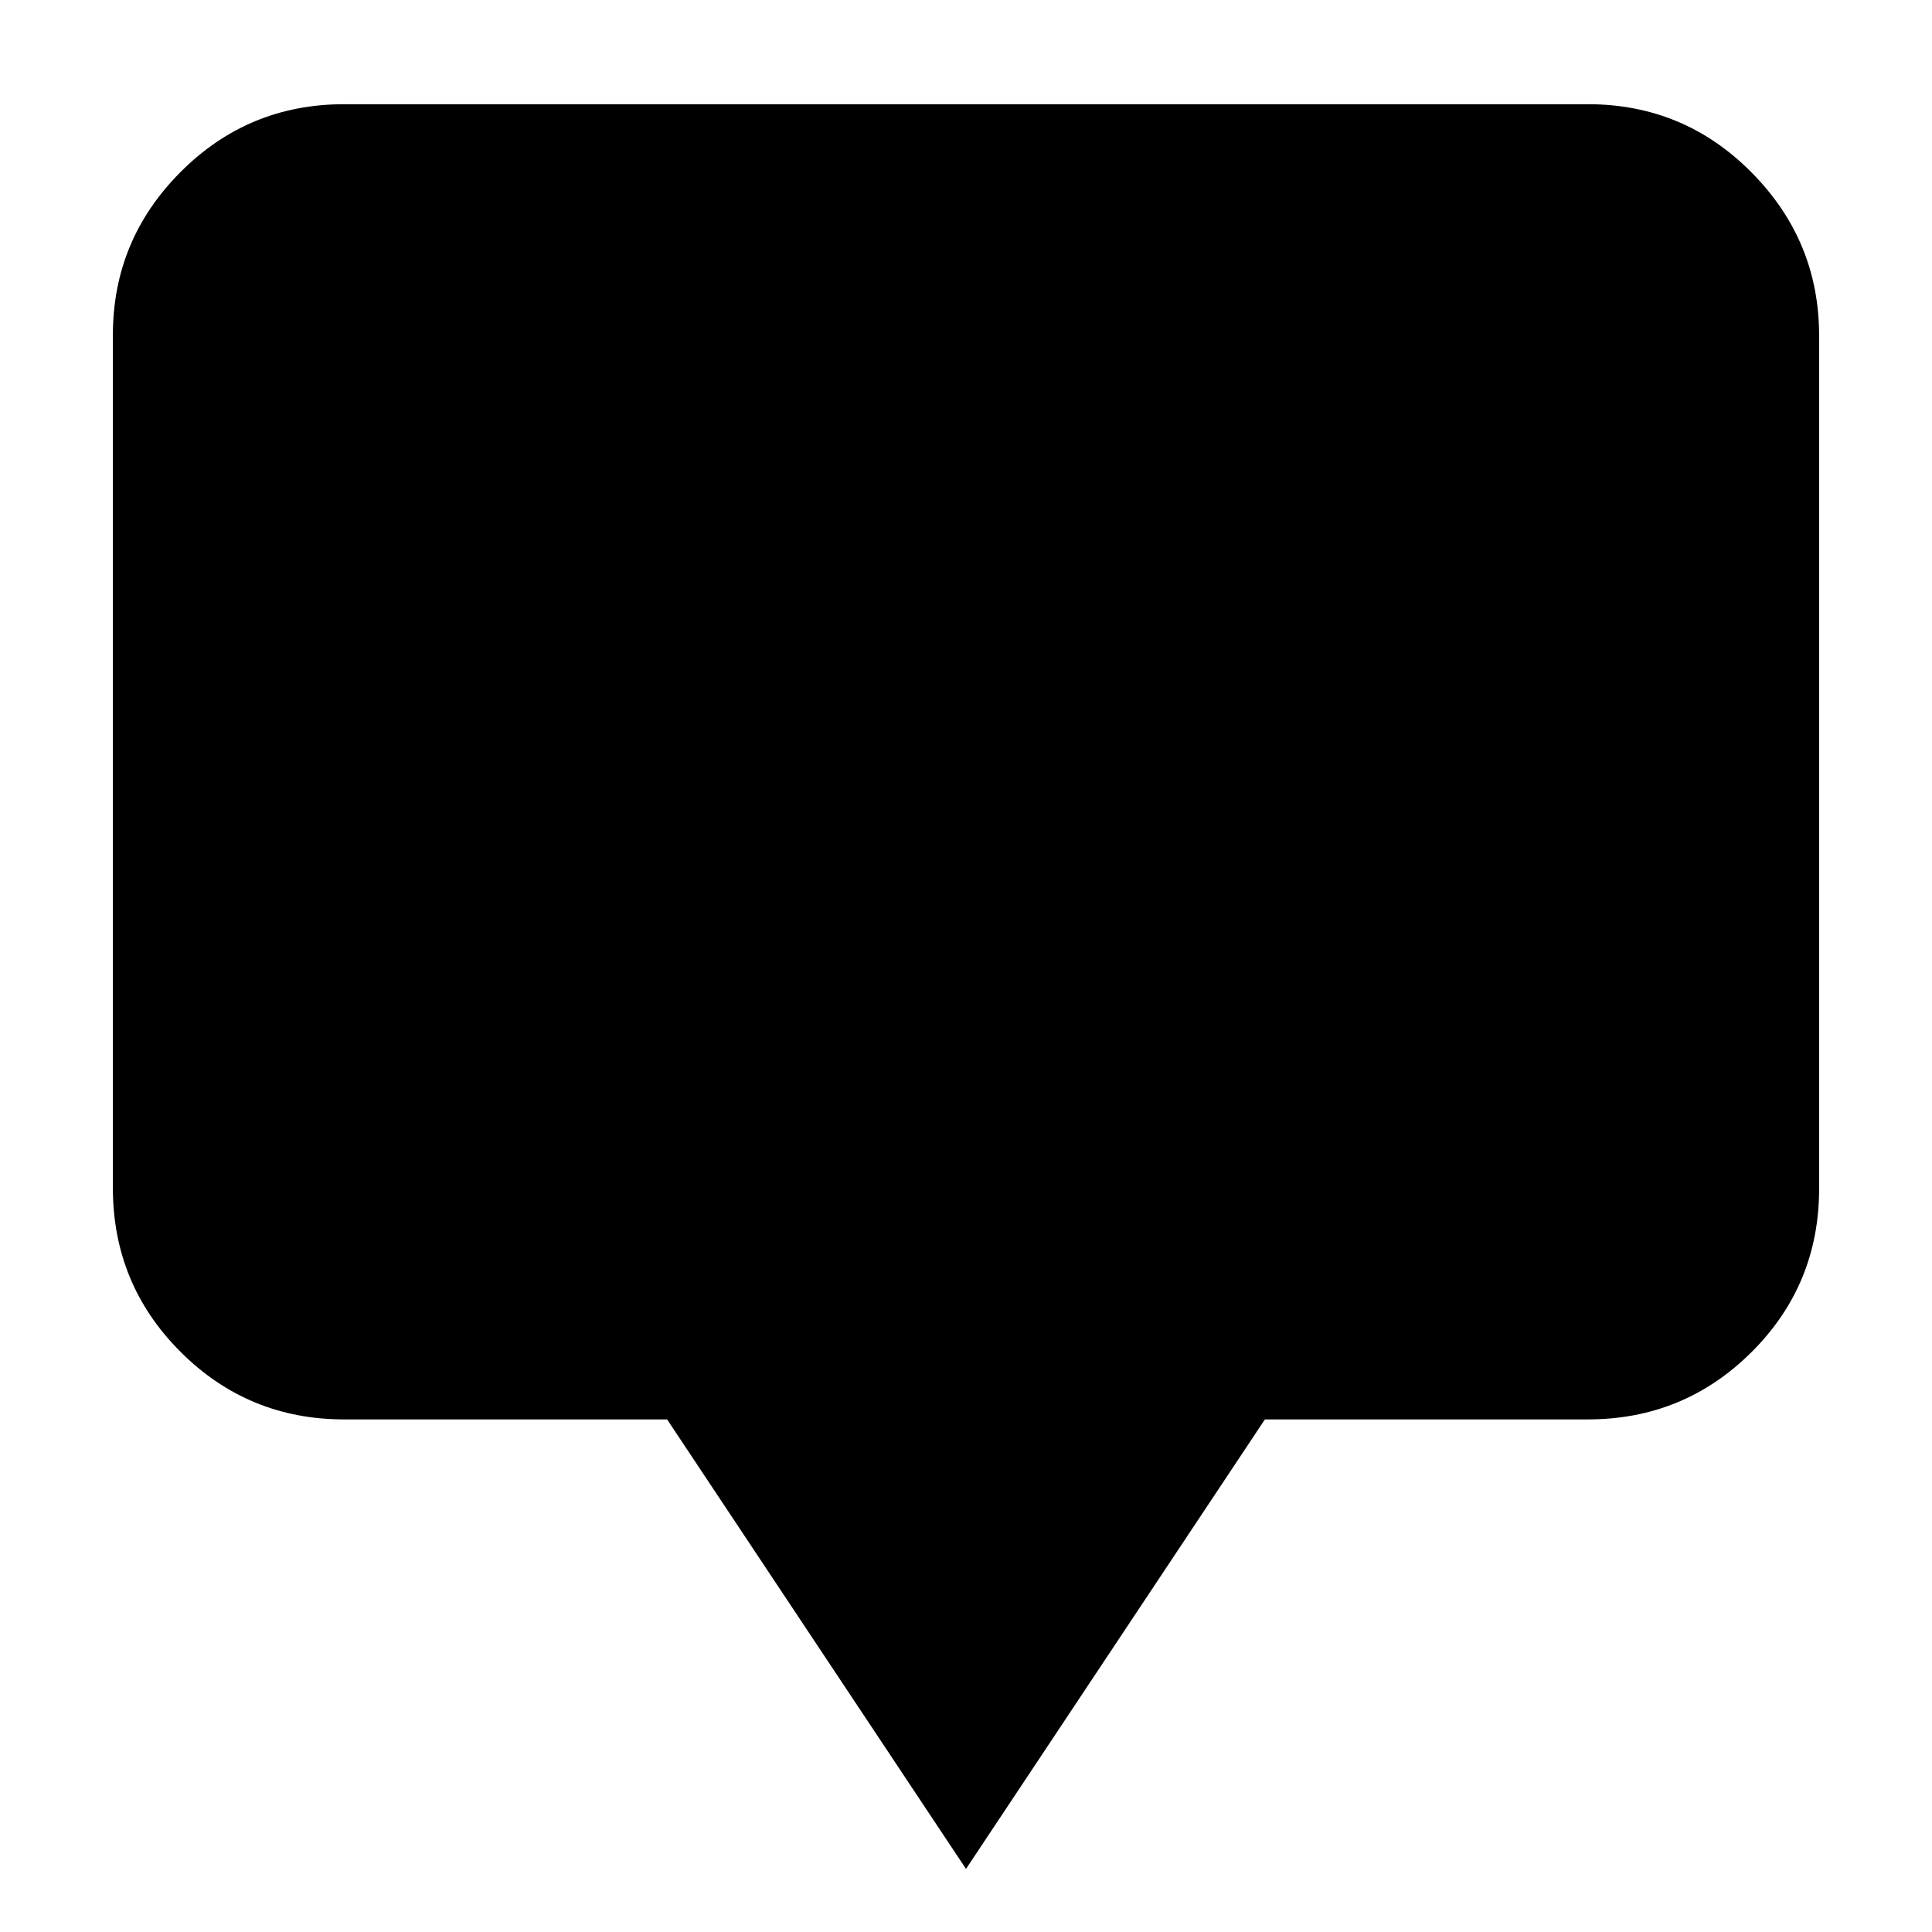 <svg xmlns="http://www.w3.org/2000/svg" height="20" viewBox="0 -960 960 960" width="20"><path d="M480-31.35 331.48-254.7H171.04q-47.77 0-81.36-33.6-33.59-33.6-33.59-81.39v-423.85q0-47.23 33.59-80.95 33.59-33.73 81.36-33.73h617.92q47.77 0 81.36 33.89 33.59 33.89 33.59 81.11v423.85q0 47.79-33.59 81.23-33.59 33.44-81.36 33.44H628.52L480-31.35Z"/></svg>